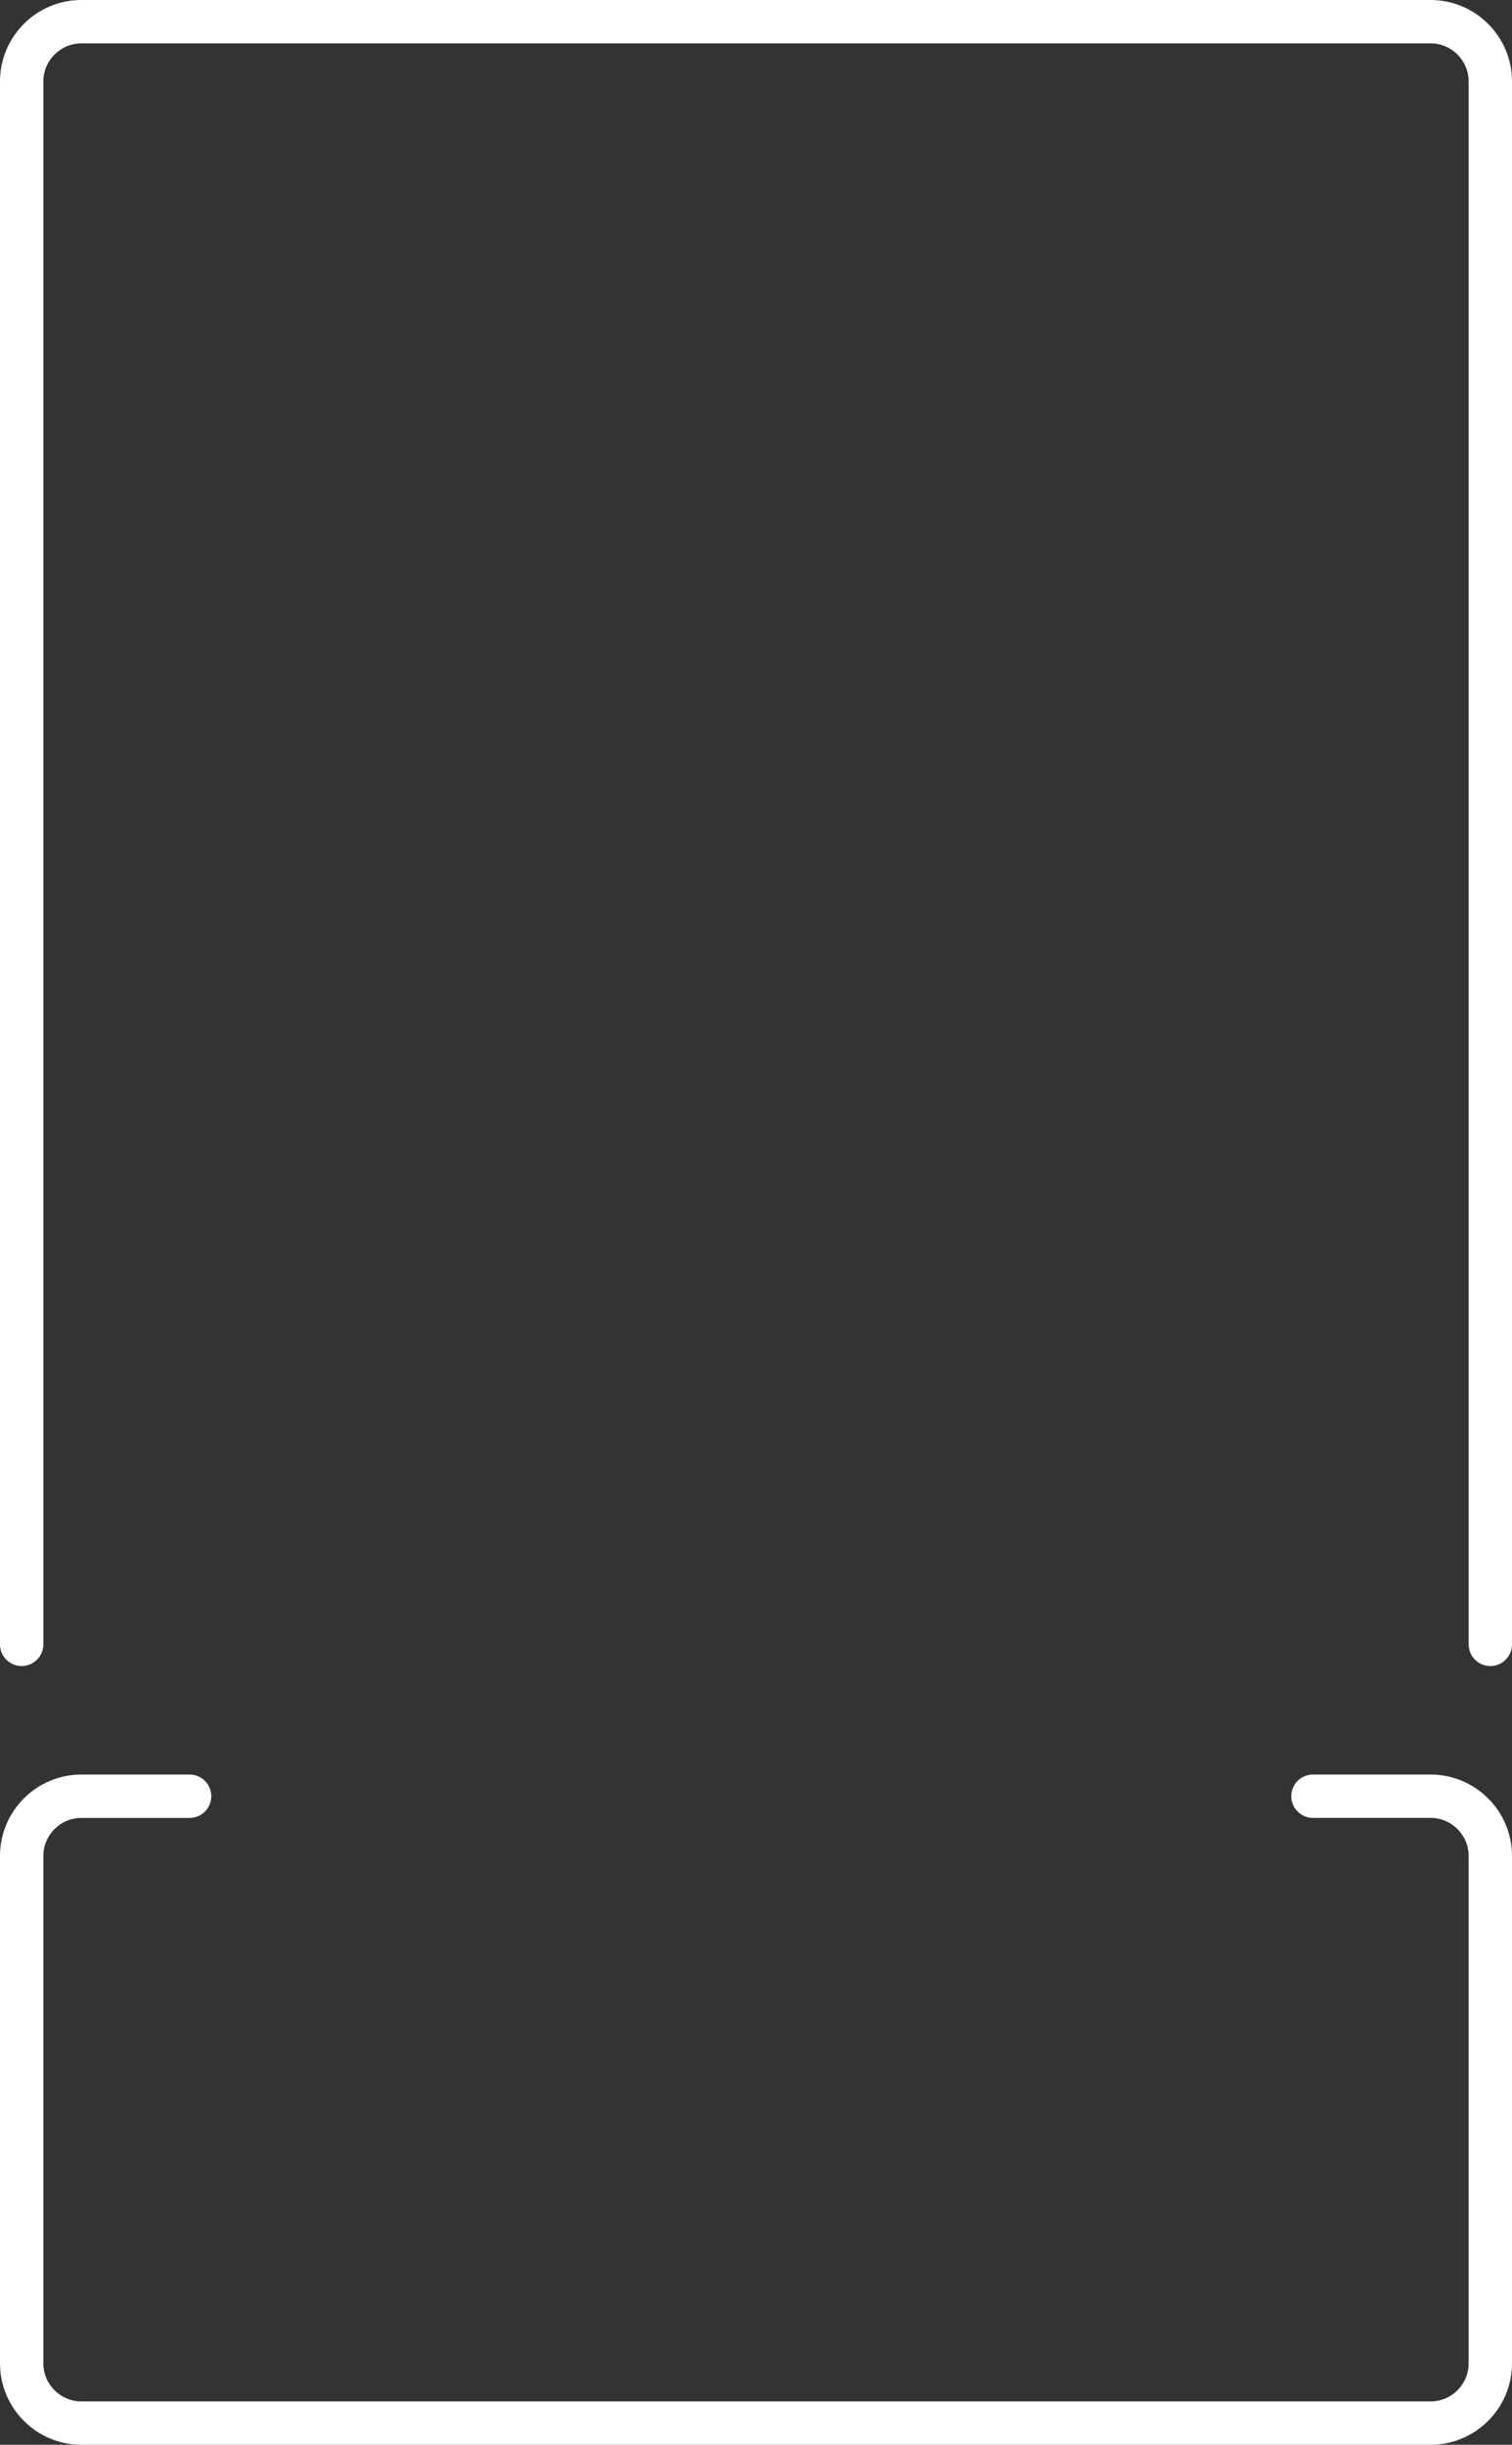 <svg version="1.1" id="图层_1" x="0px" y="0px" width="198.567px" height="320.934px" viewBox="0 0 198.567 320.934" enable-background="new 0 0 198.567 320.934" xml:space="preserve" xmlns="http://www.w3.org/2000/svg" xmlns:xlink="http://www.w3.org/1999/xlink" xmlns:xml="http://www.w3.org/XML/1998/namespace">
  <rect x="0" y="0" width="198.567" height="320.934" fill="#333333" stroke="none"/>
  <path fill="#FFFFFF" d="M187.877,320.934H10.689C4.795,320.934,0,316.138,0,310.243V243.64c0-5.895,4.795-10.69,10.689-10.69H24.9
	c1.572,0,2.846,1.274,2.846,2.847s-1.273,2.847-2.846,2.847H10.689c-2.756,0-4.996,2.242-4.996,4.997v66.604
	c0,2.755,2.24,4.997,4.996,4.997h177.188c2.754,0,4.996-2.242,4.996-4.997V243.64c0-2.755-2.242-4.997-4.996-4.997h-15.449
	c-1.572,0-2.848-1.274-2.848-2.847s1.275-2.847,2.848-2.847h15.449c5.895,0,10.689,4.796,10.689,10.69v66.604
	C198.567,316.138,193.772,320.934,187.877,320.934z M198.567,215.861V10.691C198.567,4.796,193.772,0,187.877,0H10.689
	C4.795,0,0,4.796,0,10.691v205.17c0,1.572,1.273,2.847,2.847,2.847c1.571,0,2.847-1.274,2.847-2.847V10.691
	c0-2.755,2.242-4.997,4.996-4.997h177.188c2.754,0,4.996,2.241,4.996,4.997v205.17c0,1.572,1.273,2.847,2.848,2.847
	C197.293,218.708,198.567,217.434,198.567,215.861z" class="color c1"/>
</svg>